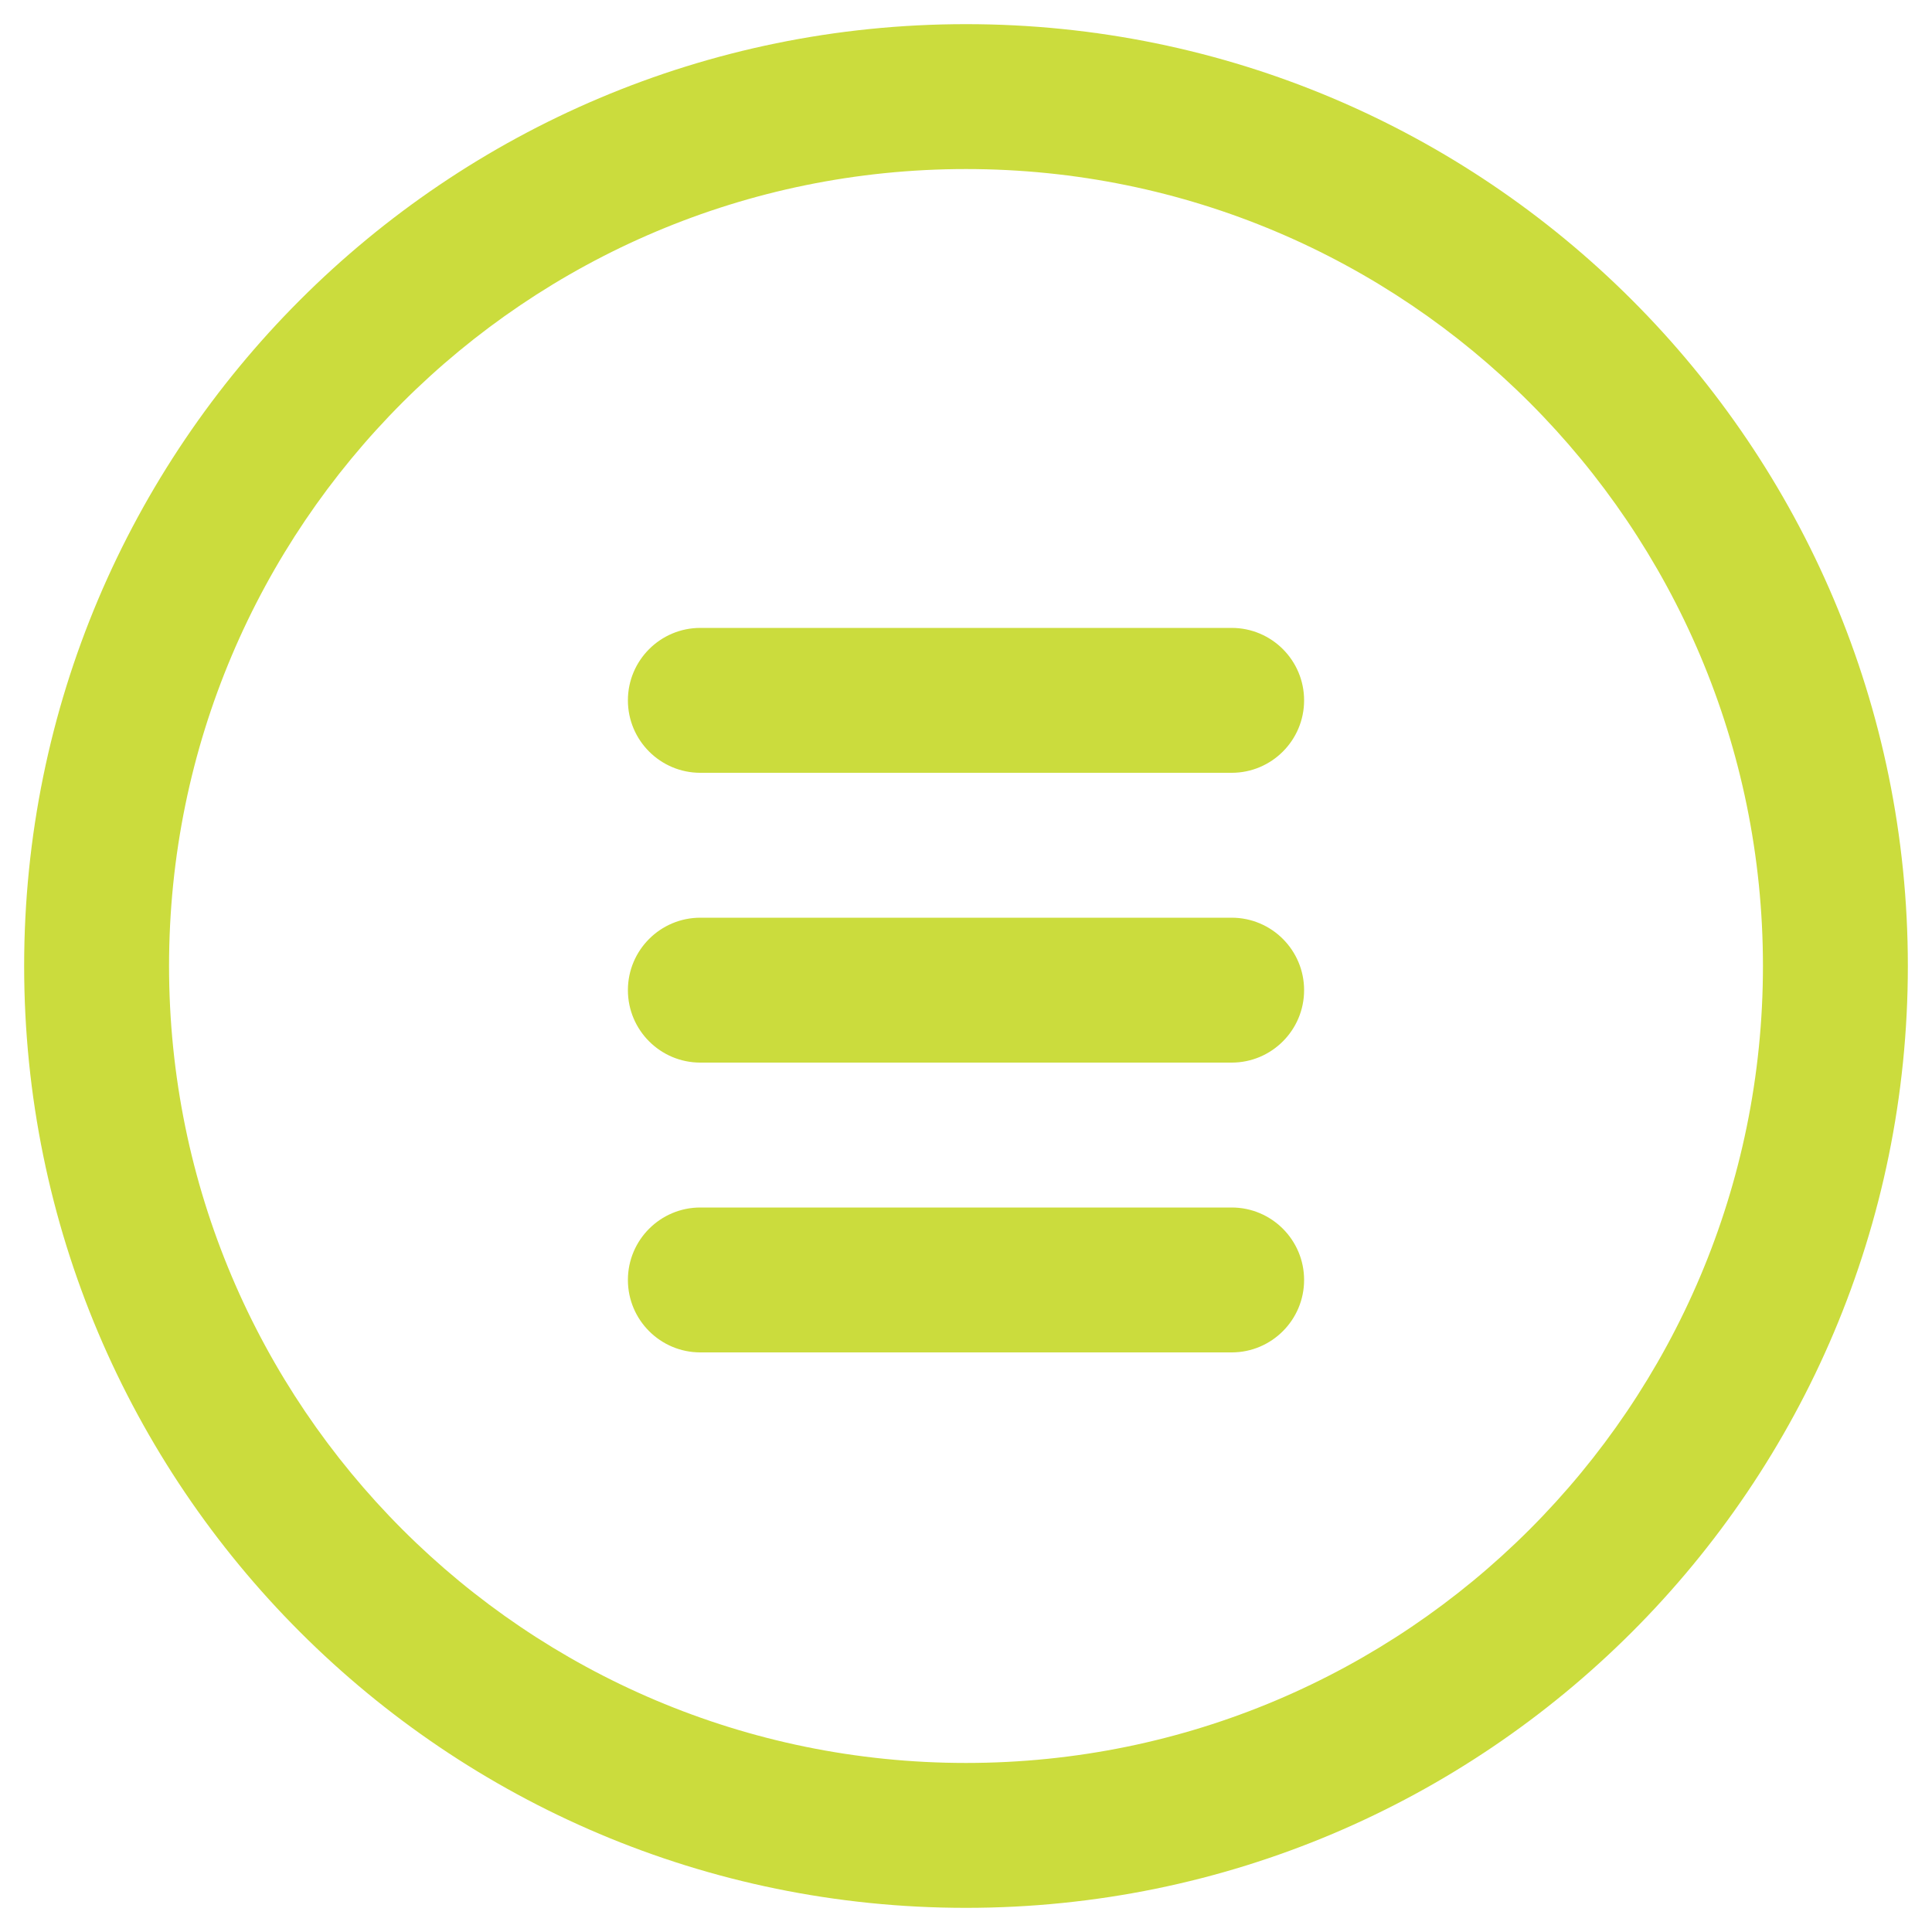 <?xml version="1.0" encoding="UTF-8"?>
<svg width="40px" height="40px" viewBox="0 0 40 40" version="1.1" xmlns="http://www.w3.org/2000/svg" xmlns:xlink="http://www.w3.org/1999/xlink">
    <!-- Generator: Sketch 49 (51002) - http://www.bohemiancoding.com/sketch -->
    <title>Combined Shape</title>
    <desc>Created with Sketch.</desc>
    <defs></defs>
    <g id="Page-1" stroke="none" stroke-width="1" fill="none" fill-rule="evenodd">
        <g id="Artboard" fill="#CBDC3D" fill-rule="nonzero">
            <path d="M20,39.5 C9.23,39.5 0.5,30.77 0.5,20 C0.5,9.23 9.23,0.5 20,0.5 C30.77,0.5 39.5,9.23 39.5,20 C39.5,30.77 30.77,39.5 20,39.5 Z M20,36.5 C29.113,36.5 36.5,29.113 36.5,20 C36.5,10.887 29.113,3.5 20,3.5 C10.887,3.5 3.5,10.887 3.5,20 C3.5,29.113 10.887,36.5 20,36.5 Z M14.5,16 C13.672,16 13,15.328 13,14.5 C13,13.672 13.672,13 14.5,13 L25.5,13 C26.328,13 27,13.672 27,14.5 C27,15.328 26.328,16 25.5,16 L14.5,16 Z M14.5,22 C13.672,22 13,21.328 13,20.5 C13,19.672 13.672,19 14.5,19 L25.5,19 C26.328,19 27,19.672 27,20.5 C27,21.328 26.328,22 25.5,22 L14.5,22 Z M14.5,28 C13.672,28 13,27.328 13,26.5 C13,25.672 13.672,25 14.5,25 L25.5,25 C26.328,25 27,25.672 27,26.5 C27,27.328 26.328,28 25.5,28 L14.5,28 Z" id="Combined-Shape"></path>
        </g>
    </g>
</svg>